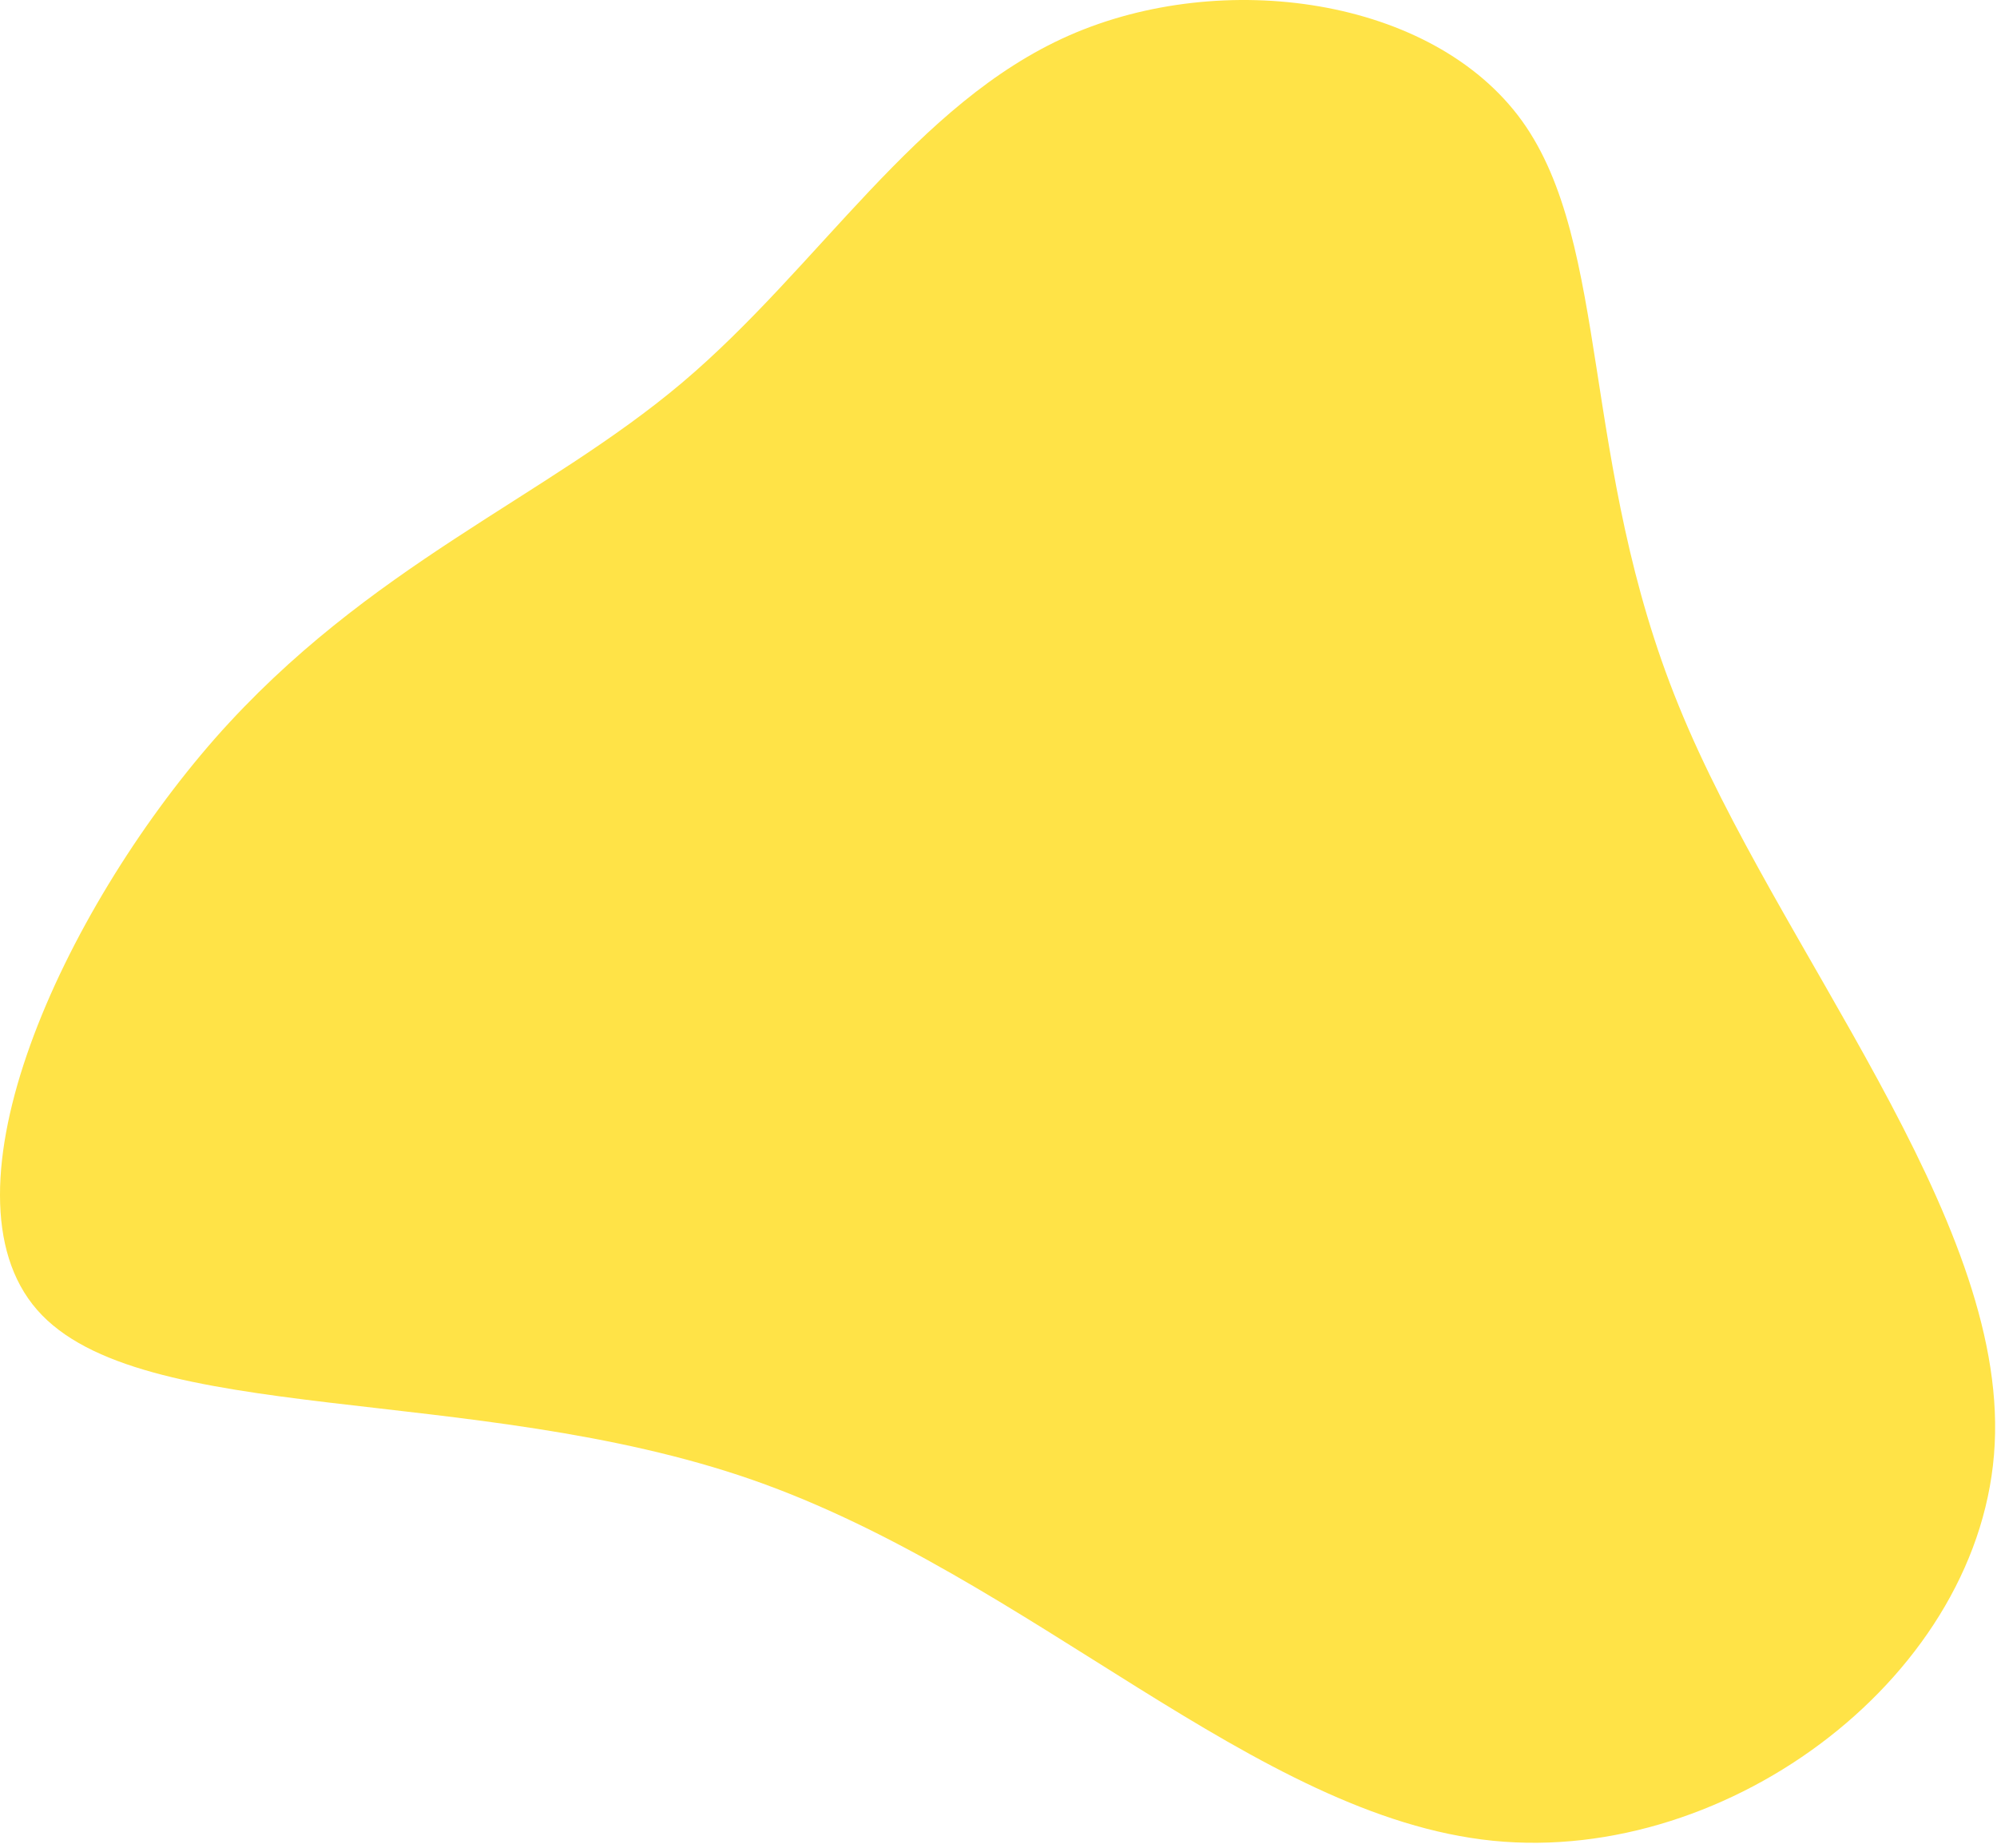 <svg xmlns="http://www.w3.org/2000/svg" width="268" height="248" viewBox="0 0 268 248">
  <path fill="#FFE347" fill-rule="evenodd" d="M204.235,16.192 C216.215,32.817 212.002,62.192 225.299,94.721 C238.53,127.315 269.271,163.064 267.691,193.753 C266.177,224.507 232.277,250.202 200.351,246.982 C168.425,243.762 138.408,211.627 100.952,198.55 C63.563,185.538 18.735,191.519 4.977,175.747 C-8.846,159.91 8.4,122.387 28.872,99.058 C49.41,75.795 73.174,66.858 91.539,51.349 C109.905,35.84 122.873,13.826 143.476,4.757 C164.08,-4.311 192.254,-0.369 204.235,16.192 Z"/>
</svg>
